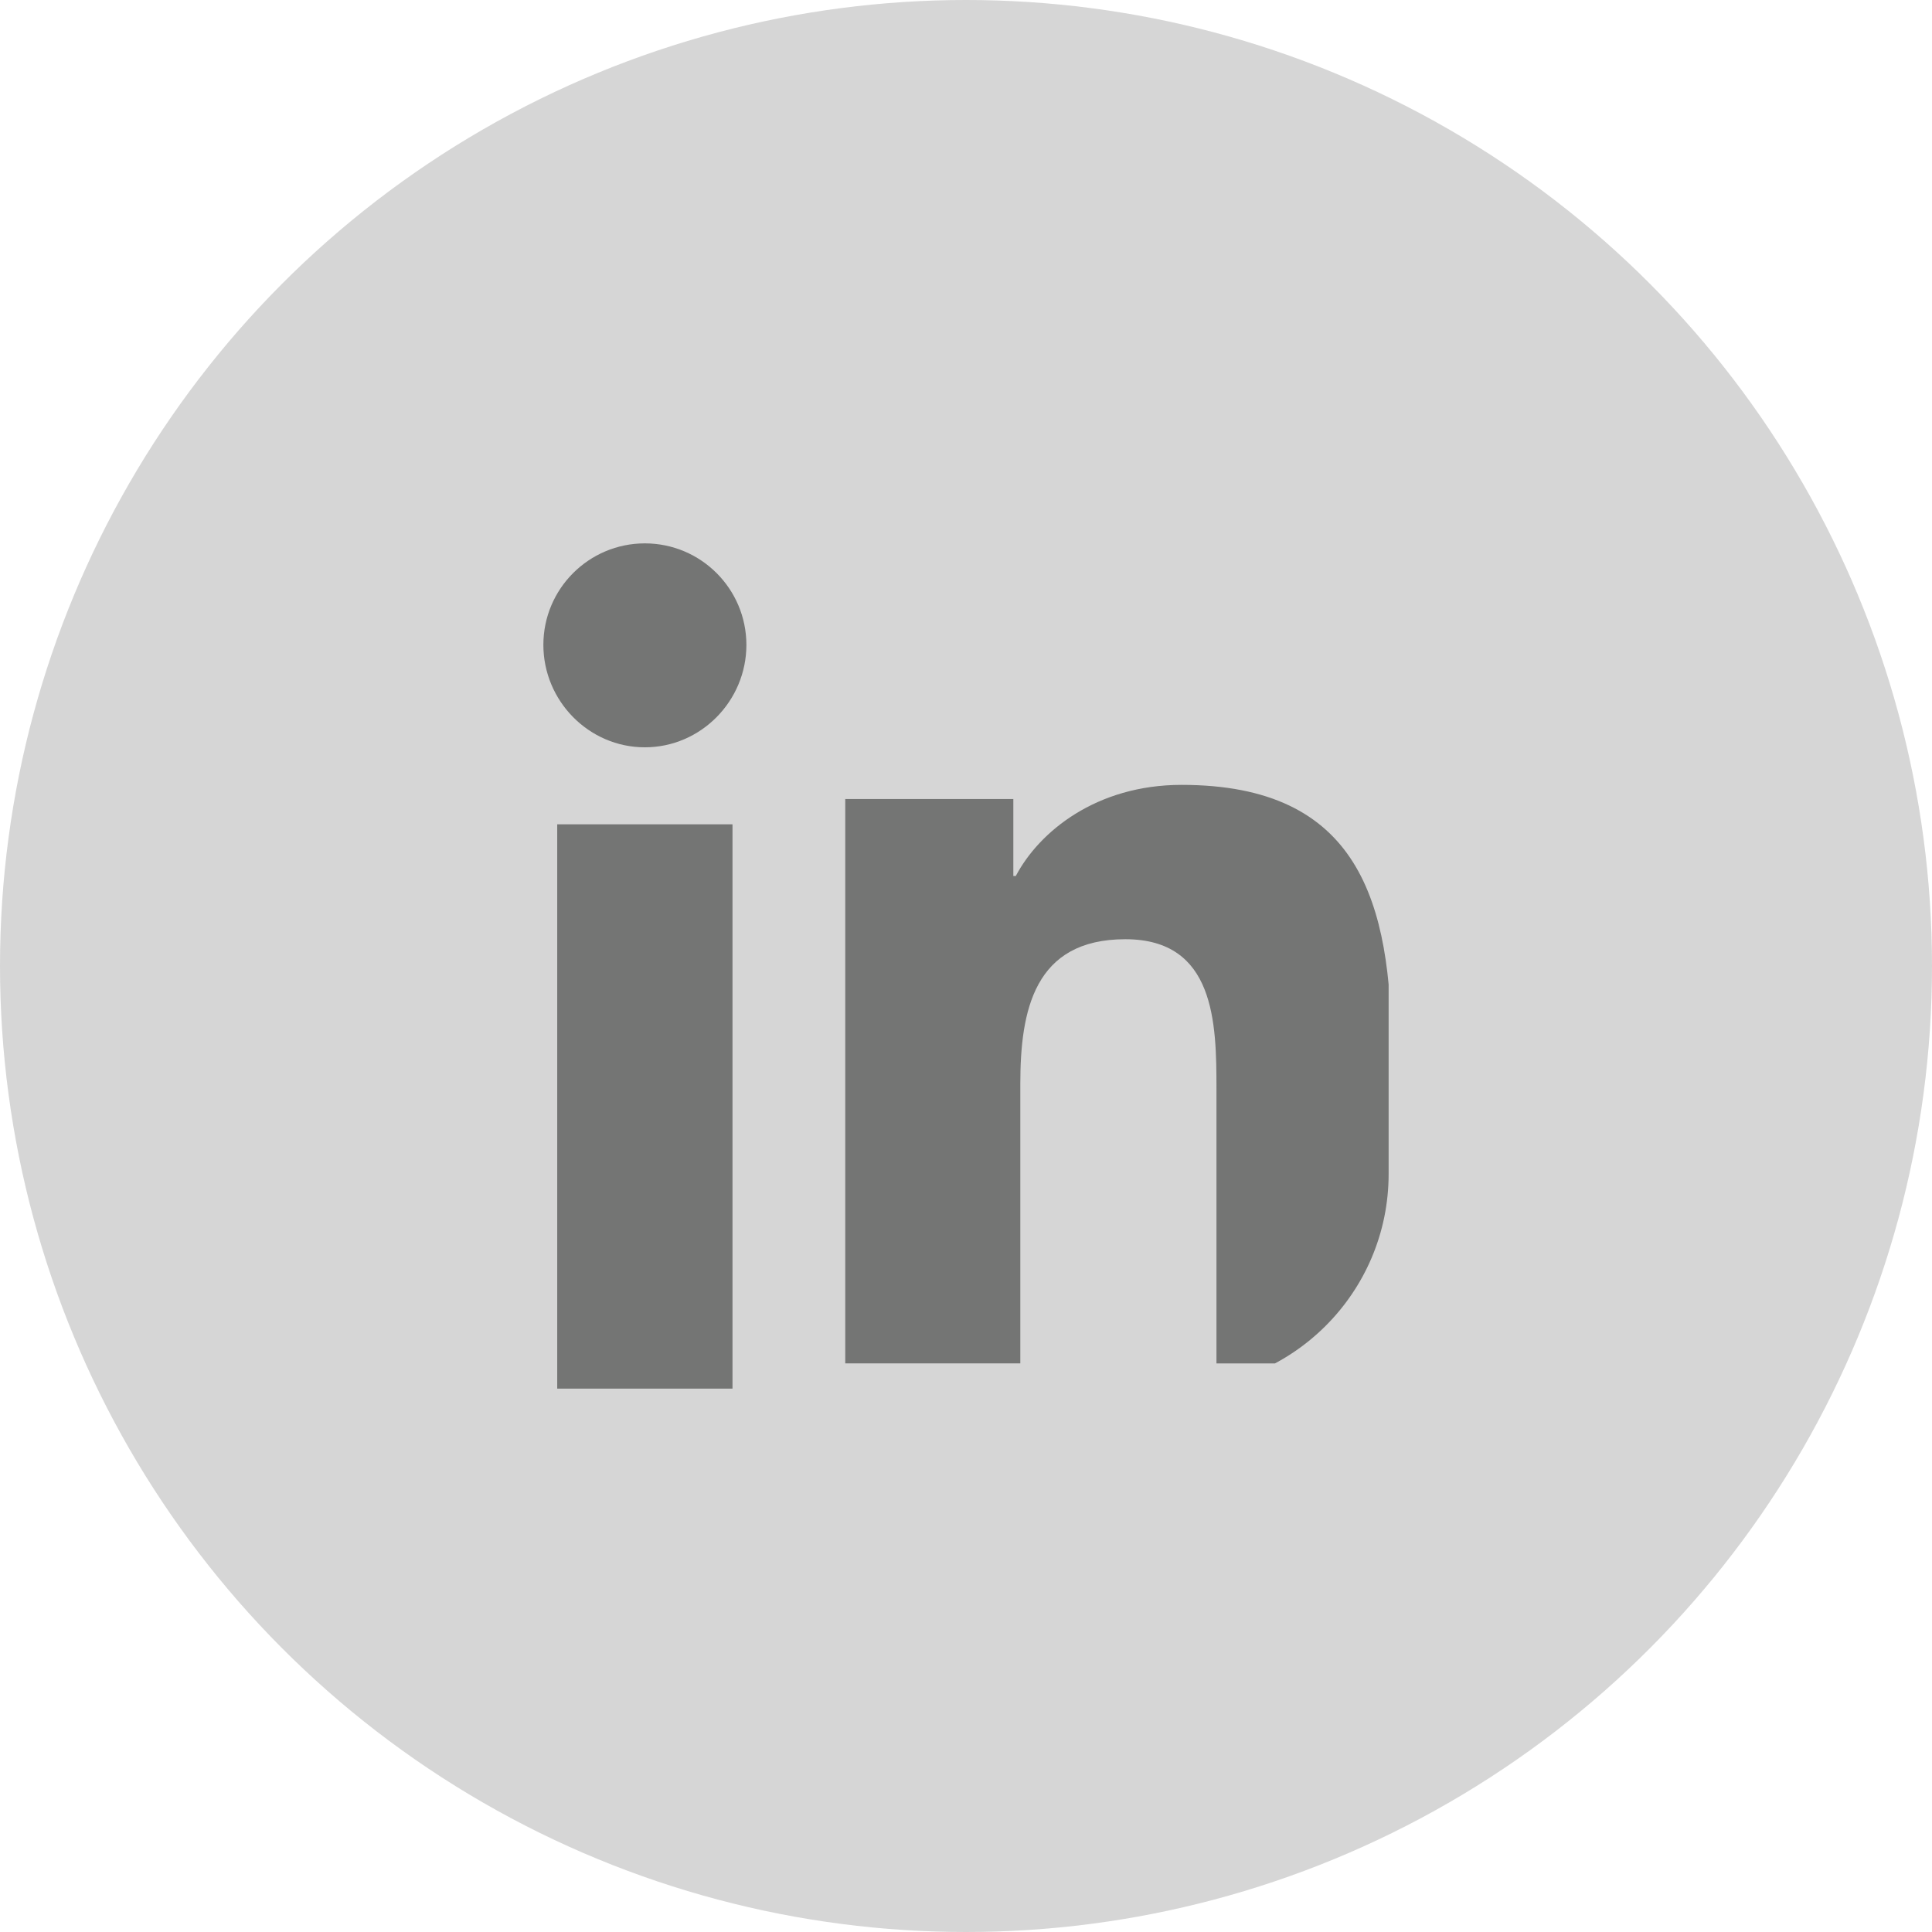 <svg width="36" height="36" viewBox="0 0 36 36" fill="none" xmlns="http://www.w3.org/2000/svg">
<circle cx="18" cy="18" r="18" fill="#333533" fill-opacity="0.2"/>
<g clip-path="url(#clip0)">
<path d="M25.925 25.405V25.404H25.929V19.628C25.929 16.802 25.321 14.625 22.017 14.625C20.429 14.625 19.363 15.496 18.928 16.323H18.882V14.889H15.75V25.404H19.012V20.197C19.012 18.826 19.271 17.501 20.969 17.501C22.642 17.501 22.667 19.065 22.667 20.285V25.405H25.925Z" fill="#333533" fill-opacity="0.6"/>
<path d="M10.383 15.36H13.649V25.875H10.383V15.36Z" fill="#333533" fill-opacity="0.6"/>
<path d="M12.016 10.125C10.972 10.125 10.125 10.972 10.125 12.016C10.125 13.06 10.972 13.925 12.016 13.925C13.06 13.925 13.908 13.06 13.908 12.016C13.907 10.972 13.06 10.125 12.016 10.125V10.125Z" fill="#333533" fill-opacity="0.6"/>
</g>
<defs>
<clipPath id="clip0">
<path d="M10.125 10.125H21.875C24.084 10.125 25.875 11.916 25.875 14.125V21.875C25.875 24.084 24.084 25.875 21.875 25.875H10.125V10.125Z" fill="white"/>
</clipPath>
</defs>
</svg>
